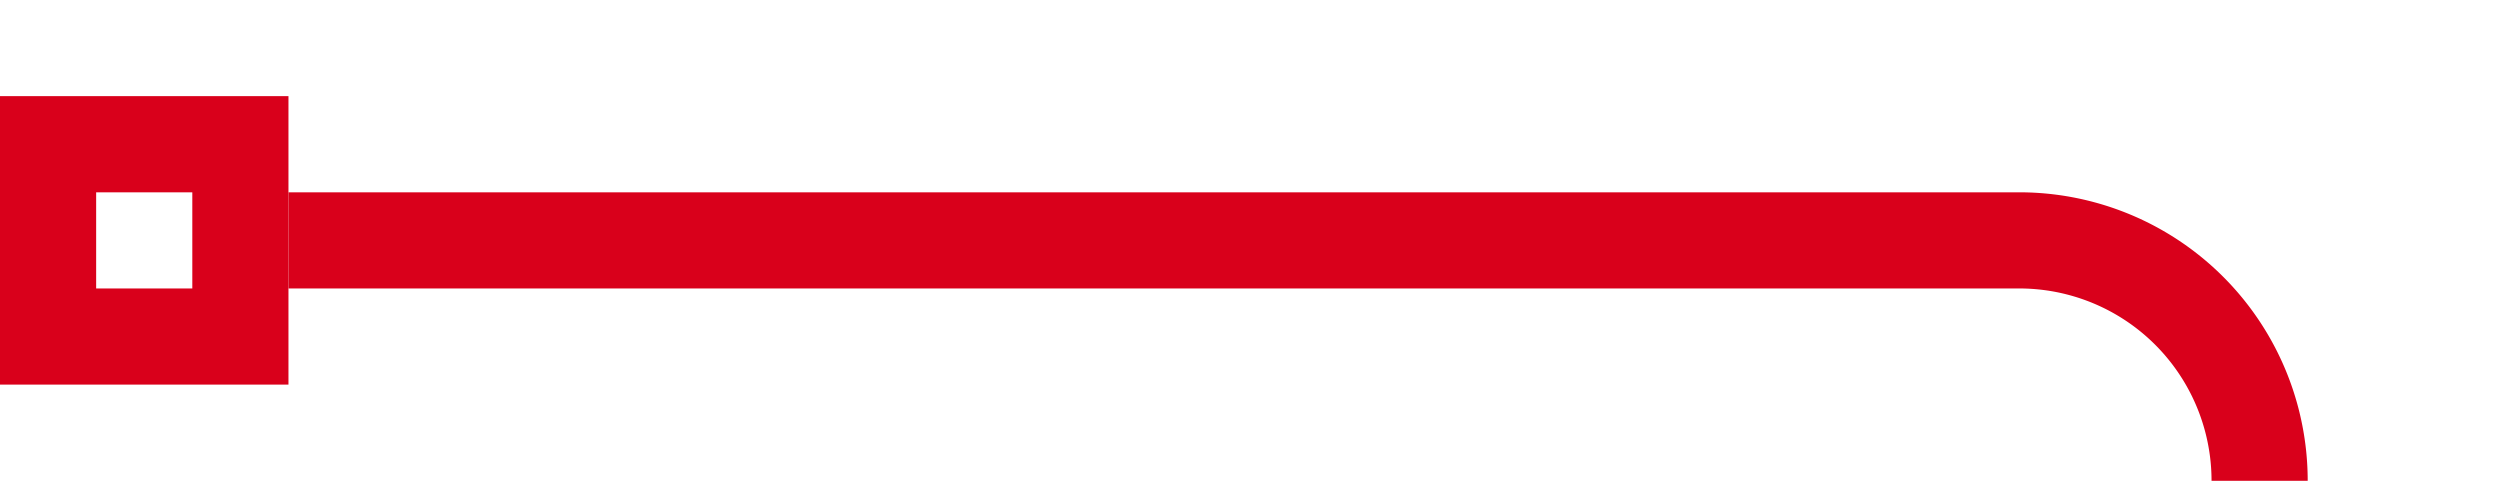 ﻿<?xml version="1.0" encoding="utf-8"?>
<svg version="1.1" xmlns:xlink="http://www.w3.org/1999/xlink" width="52px" height="10px" preserveAspectRatio="xMinYMid meet" viewBox="1203 3705  52 8" xmlns="http://www.w3.org/2000/svg">
  <path d="M 1209 3709  L 1245 3709  A 5 5 0 0 1 1250 3714 L 1250 4531  A 5 5 0 0 0 1255 4536 L 1305 4536  " stroke-width="2" stroke="#d9001b" fill="none" />
  <path d="M 1209 3712  L 1209 3706  L 1203 3706  L 1203 3712  L 1209 3712  Z M 1207 3710  L 1205 3710  L 1205 3708  L 1207 3708  L 1207 3710  Z M 1299.893 4531.707  L 1304.186 4536  L 1299.893 4540.293  L 1301.307 4541.707  L 1306.307 4536.707  L 1307.014 4536  L 1306.307 4535.293  L 1301.307 4530.293  L 1299.893 4531.707  Z " fill-rule="nonzero" fill="#d9001b" stroke="none" />
</svg>